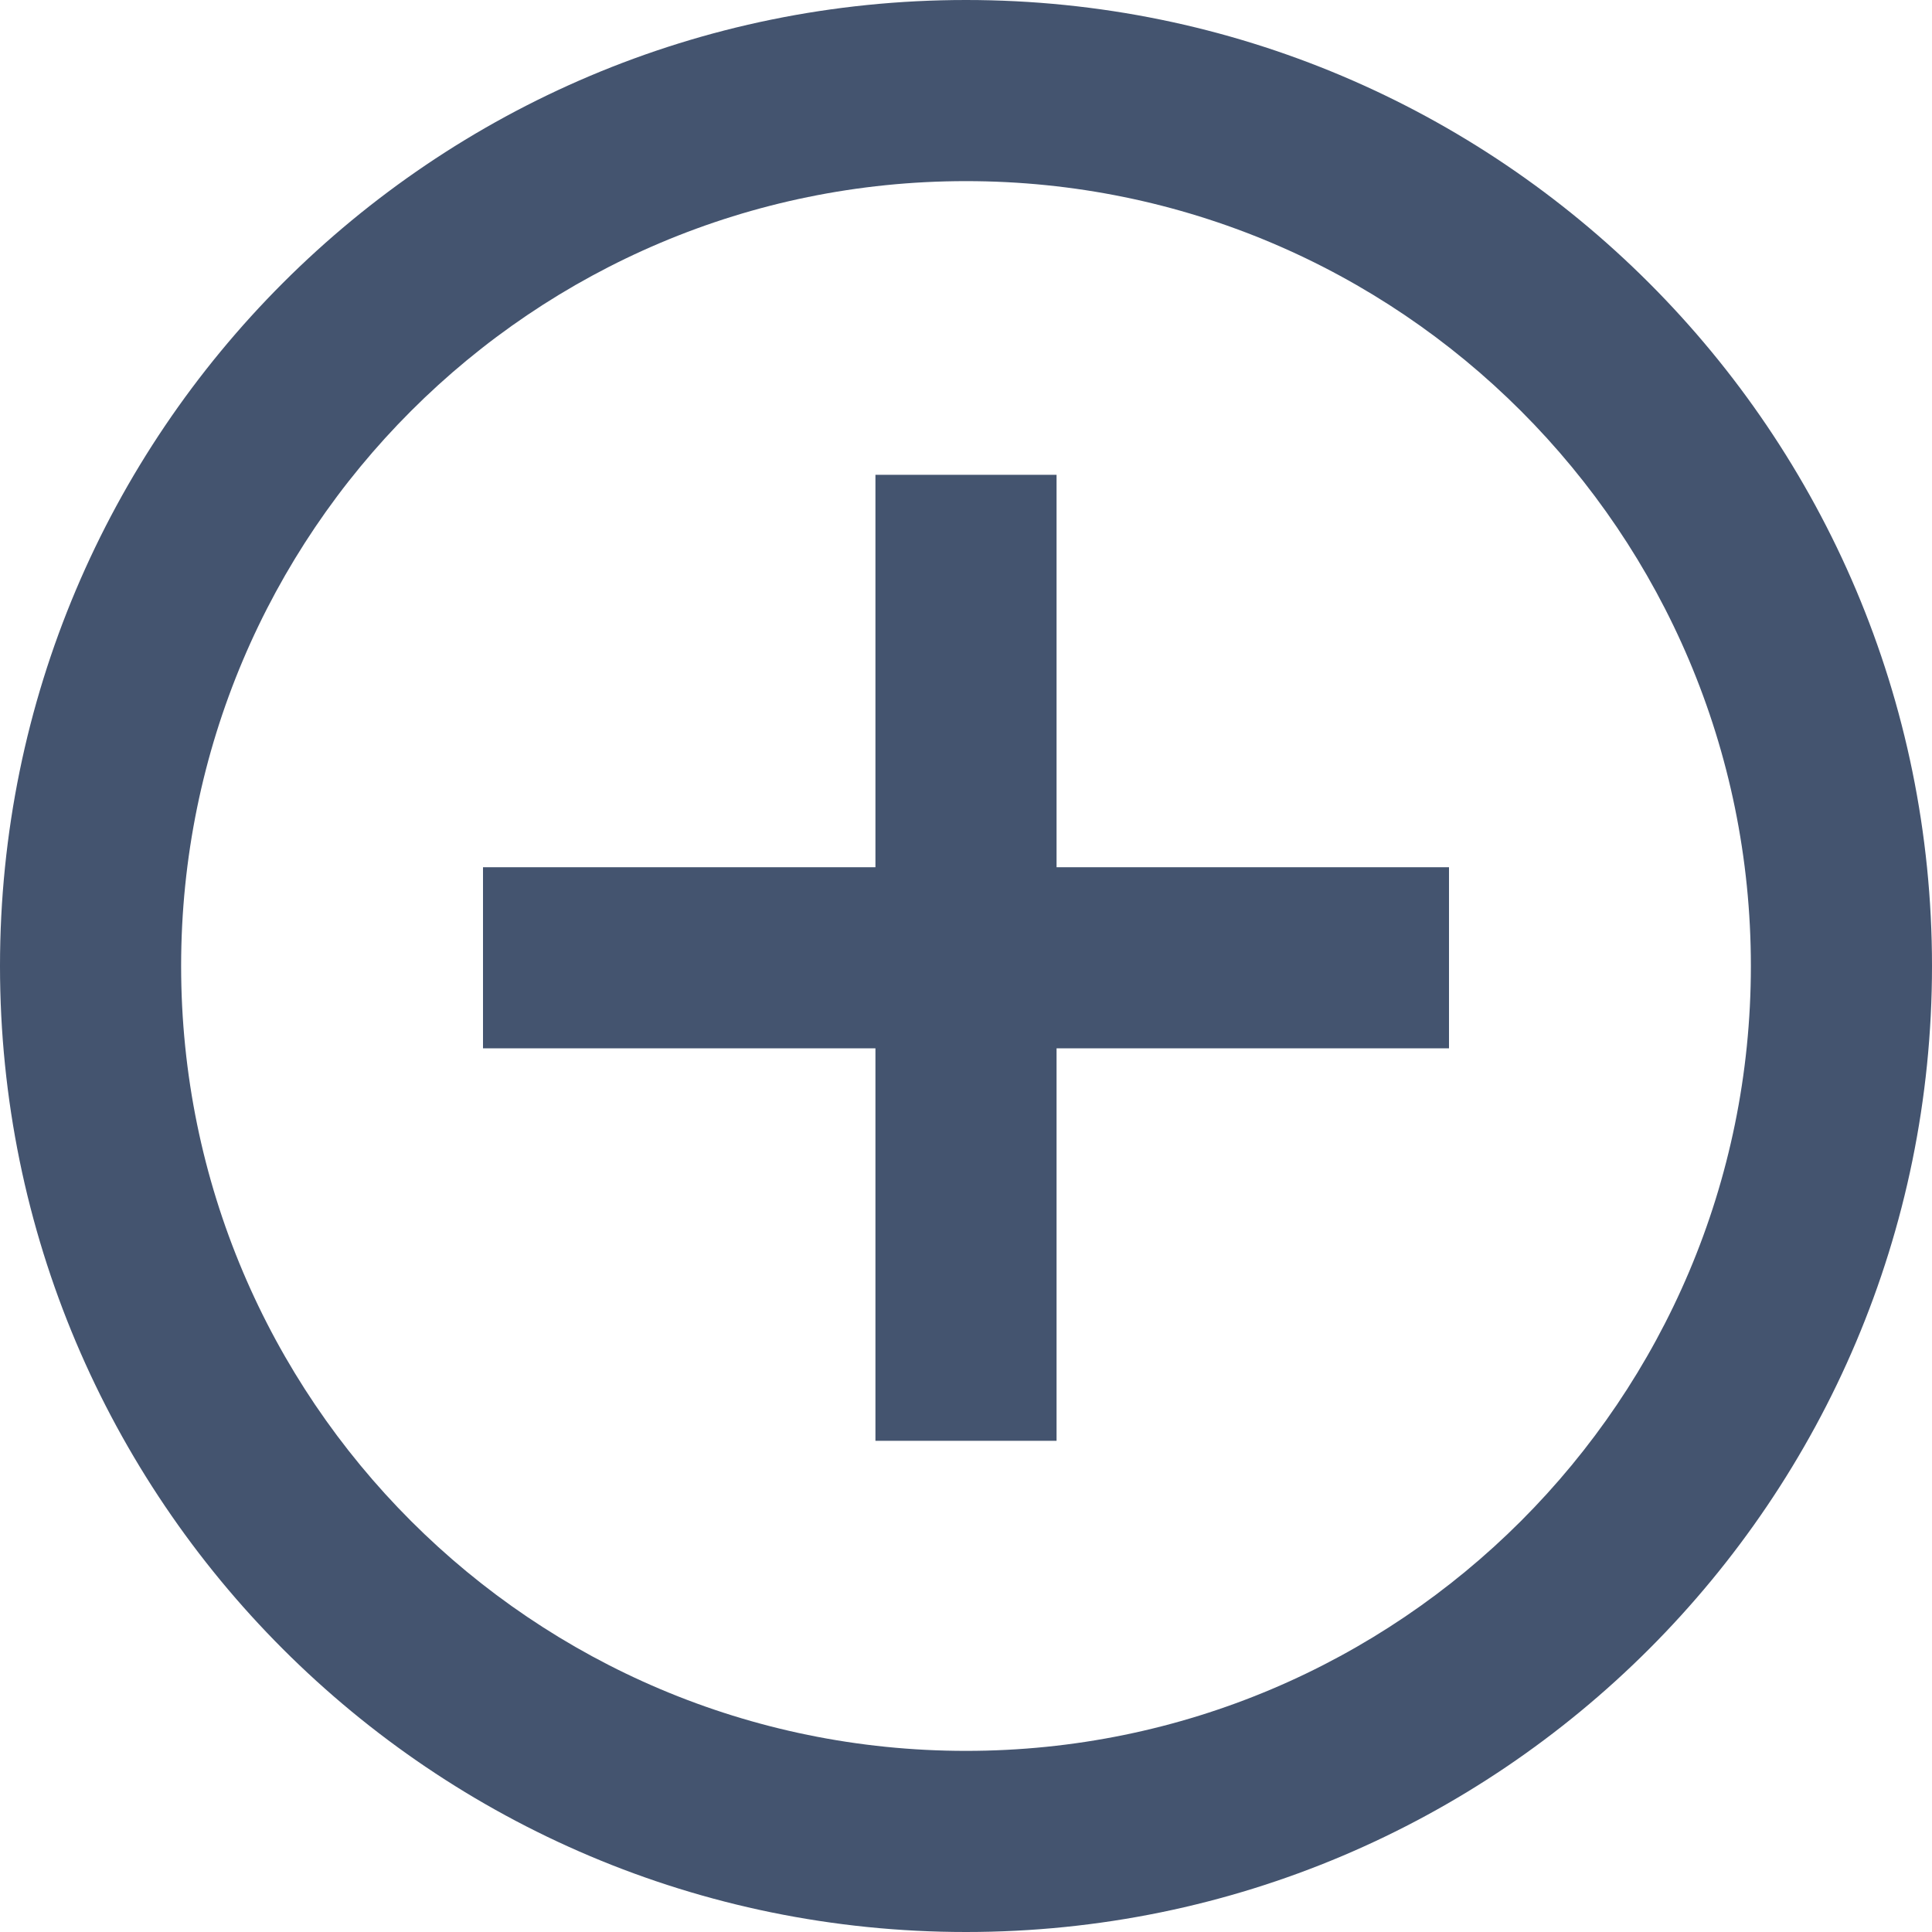 <svg width="16" height="16" viewBox="0 0 16 16" fill="none" xmlns="http://www.w3.org/2000/svg">
<path fill-rule="evenodd" clip-rule="evenodd" d="M8 1.5C4.41 1.5 1.5 4.41 1.5 8C1.5 11.59 4.41 14.5 8 14.5C11.59 14.5 14.5 11.59 14.5 8C14.5 4.41 11.59 1.5 8 1.5ZM-0 8C-0 3.582 3.581 0 8 0C12.418 0 16 3.582 16 8C16 12.418 12.418 16 8 16C3.581 16 -0 12.418 -0 8ZM7.25 8.682V11.932H8.75V8.682H12V7.182H8.75V3.932H7.25V7.182H4V8.682H7.25Z" fill="#44546F"/>
</svg>
